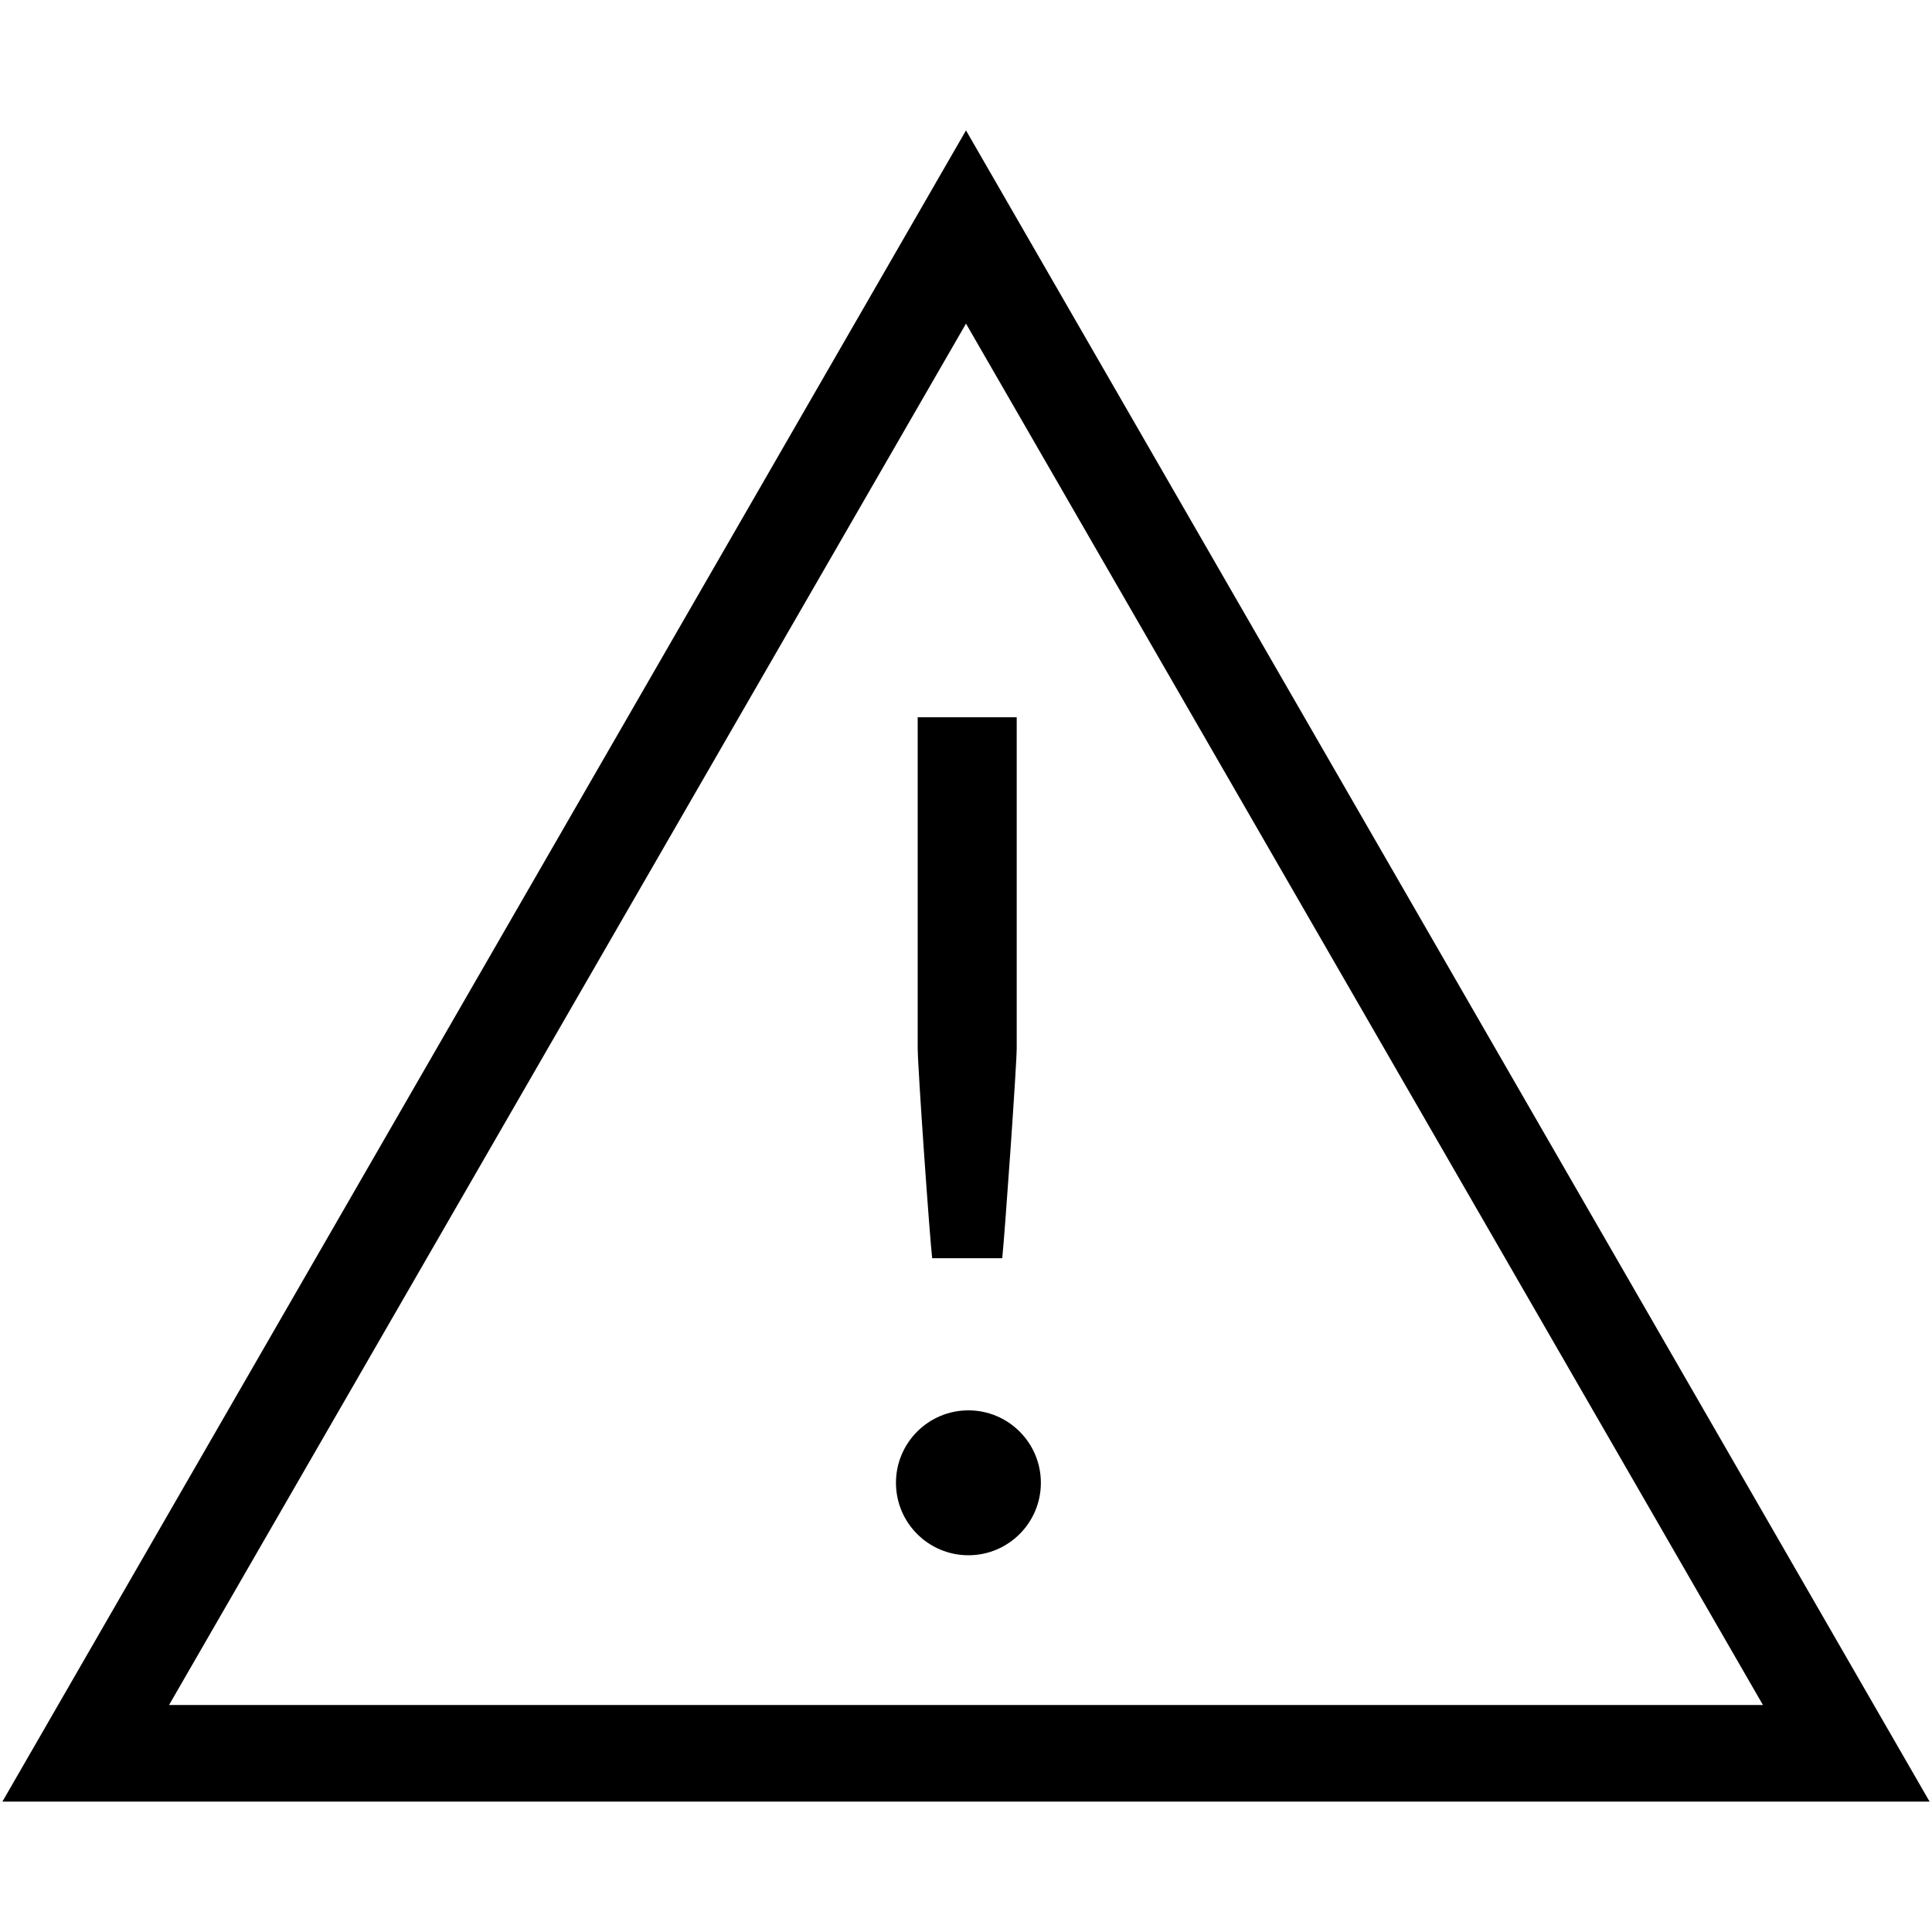 <?xml version="1.0" encoding="utf-8"?>
<!-- Generator: Adobe Illustrator 19.1.1, SVG Export Plug-In . SVG Version: 6.00 Build 0)  -->
<svg version="1.1" id="Calque_1" xmlns="http://www.w3.org/2000/svg" xmlns:xlink="http://www.w3.org/1999/xlink" x="0px" y="0px"
	 viewBox="0 0 80 80" style="enable-background:new 0 0 80 80;" xml:space="preserve">
<g>
	<path d="M79.9,74.6H0.1L40,5.4L79.9,74.6z M7,70.6h66L40,13.4L7,70.6z"/>
</g>
<g>
	<circle cx="40.1" cy="61.4" r="3"/>
</g>
<path d="M42.1,29.7v13.7c0,0.7-0.5,7.8-0.6,8.7h-2.9c-0.1-0.8-0.6-7.9-0.6-8.7V29.7H42.1z"/>
</svg>
